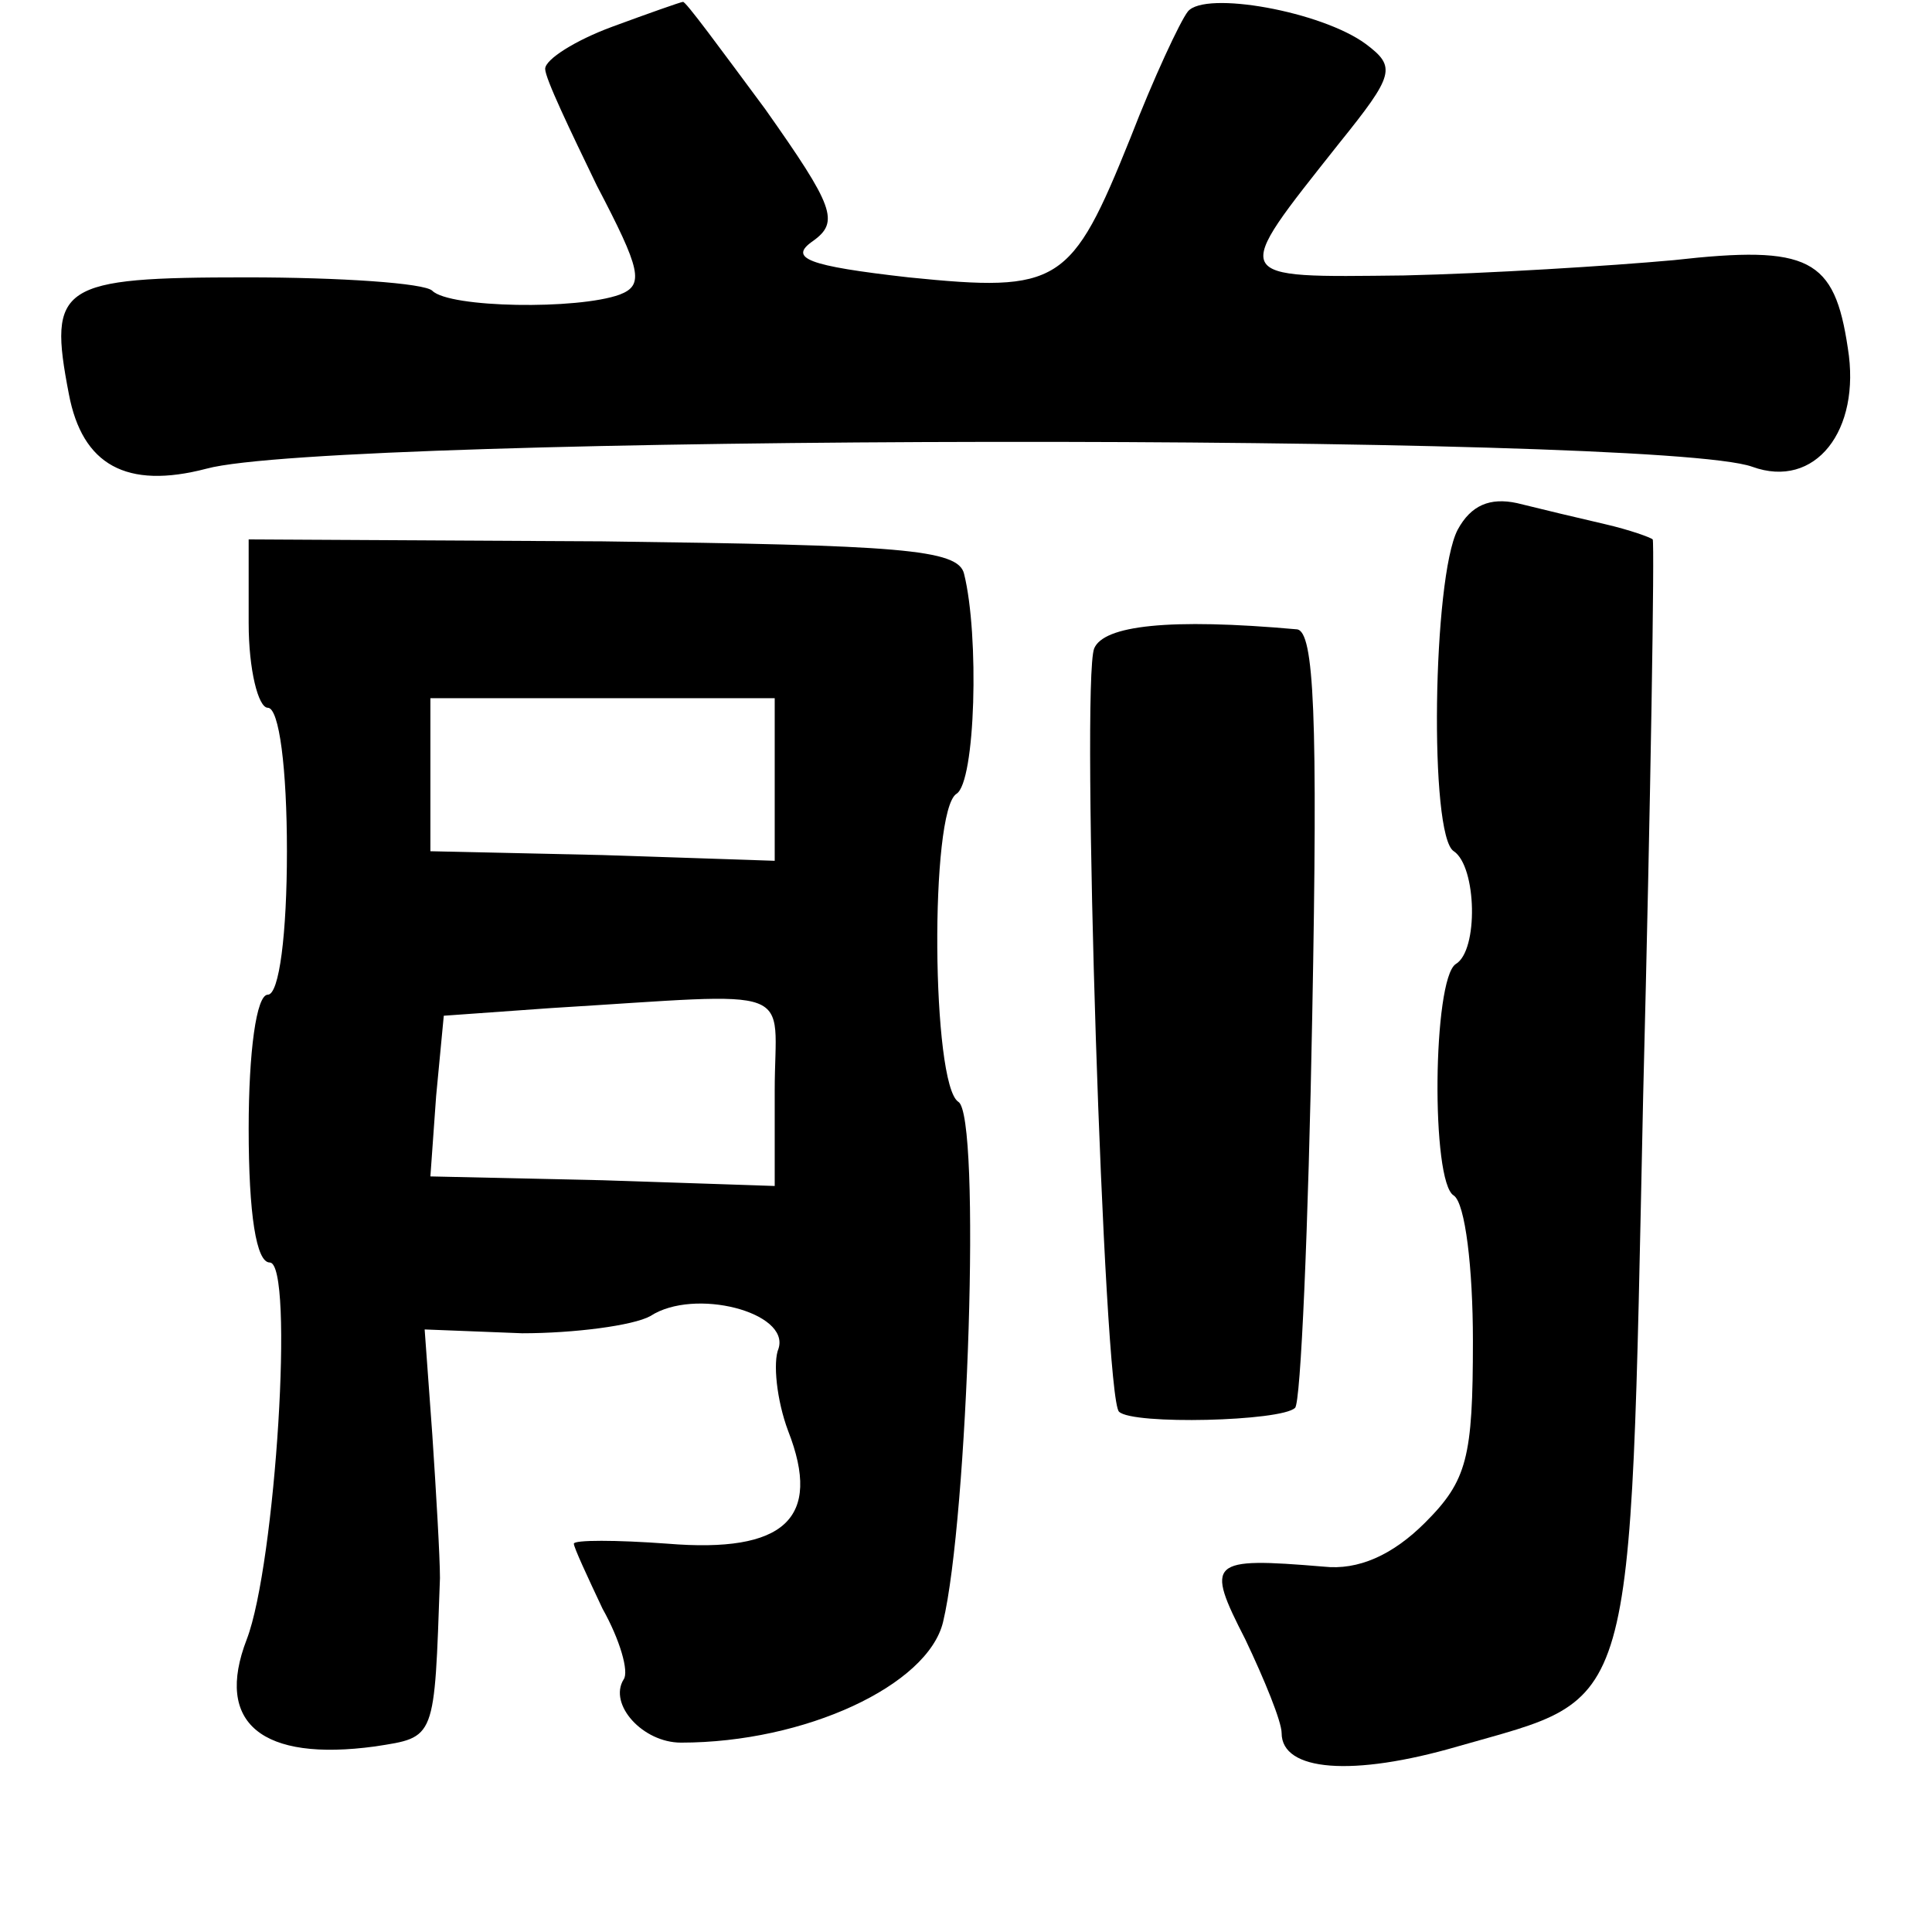 <?xml version="1.0" standalone="no"?>
<!DOCTYPE svg PUBLIC "-//W3C//DTD SVG 20010904//EN"
 "http://www.w3.org/TR/2001/REC-SVG-20010904/DTD/svg10.dtd">
<svg version="1.0" xmlns="http://www.w3.org/2000/svg"
 width="101pt" height="101pt" viewBox="0 0 101 101"
 preserveAspectRatio="xMidYMid meet">
<g transform="translate(0,101) scale(0.1,-0.1)"
fill="#000000" stroke="none">
<path d="M320 996 c-19 -7 -35 -17 -35 -22 0 -5 13 -32 27 -61 23 -44 25 -52
12 -57 -22 -8 -89 -7 -98 2 -4 4 -48 7 -97 7 -98 0 -104 -4 -93 -61 7 -37 30
-50 72 -39 66 18 758 19 808 1 33 -12 57 19 50 62 -7 47 -20 54 -91 46 -33 -3
-97 -7 -141 -8 -92 -1 -91 -3 -34 69 29 36 30 40 14 52 -23 17 -84 28 -93 17
-4 -5 -18 -35 -30 -66 -31 -77 -37 -81 -116 -73 -53 6 -63 10 -50 19 14 10 11
18 -25 69 -23 31 -42 57 -43 56 -1 0 -18 -6 -37 -13z"/>
<path d="M762 733 c-13 -25 -15 -160 -2 -168 12 -8 13 -52 1 -59 -12 -8 -13
-114 -1 -121 6 -4 10 -38 10 -76 0 -61 -3 -73 -25 -95 -17 -17 -35 -25 -53
-23 -60 5 -62 3 -41 -38 10 -21 19 -43 19 -49 0 -20 37 -23 92 -7 94 27 90 11
97 340 4 158 6 289 5 291 -1 1 -12 5 -25 8 -13 3 -34 8 -46 11 -14 3 -24 -1
-31 -14z"/>
<path d="M130 684 c0 -24 5 -44 10 -44 6 0 10 -32 10 -75 0 -43 -4 -75 -10
-75 -6 0 -10 -30 -10 -70 0 -45 4 -70 11 -70 13 0 3 -158 -12 -197 -17 -44 8
-64 67 -56 32 5 31 3 34 88 0 11 -2 45 -4 75 l-4 55 51 -2 c27 0 58 4 67 9 23
15 73 2 67 -17 -3 -7 -1 -27 5 -43 18 -46 -2 -64 -63 -59 -27 2 -49 2 -49 0 0
-2 7 -17 15 -34 9 -16 14 -33 11 -37 -8 -13 10 -33 30 -33 65 0 129 30 137 63
13 54 20 265 8 272 -14 9 -15 152 -1 161 10 6 12 83 4 115 -3 13 -34 15 -189
17 l-185 1 0 -44z m275 -81 l0 -43 -90 3 -90 2 0 40 0 40 90 0 90 0 0 -42z m0
-163 l0 -50 -90 3 -90 2 3 42 4 42 56 4 c132 8 117 13 117 -43z"/>
<path d="M572 671 c-7 -18 5 -392 13 -399 7 -7 85 -5 92 2 3 2 7 95 9 205 3
157 1 201 -8 202 -67 6 -101 2 -106 -10z"/>
</g>
</svg>
